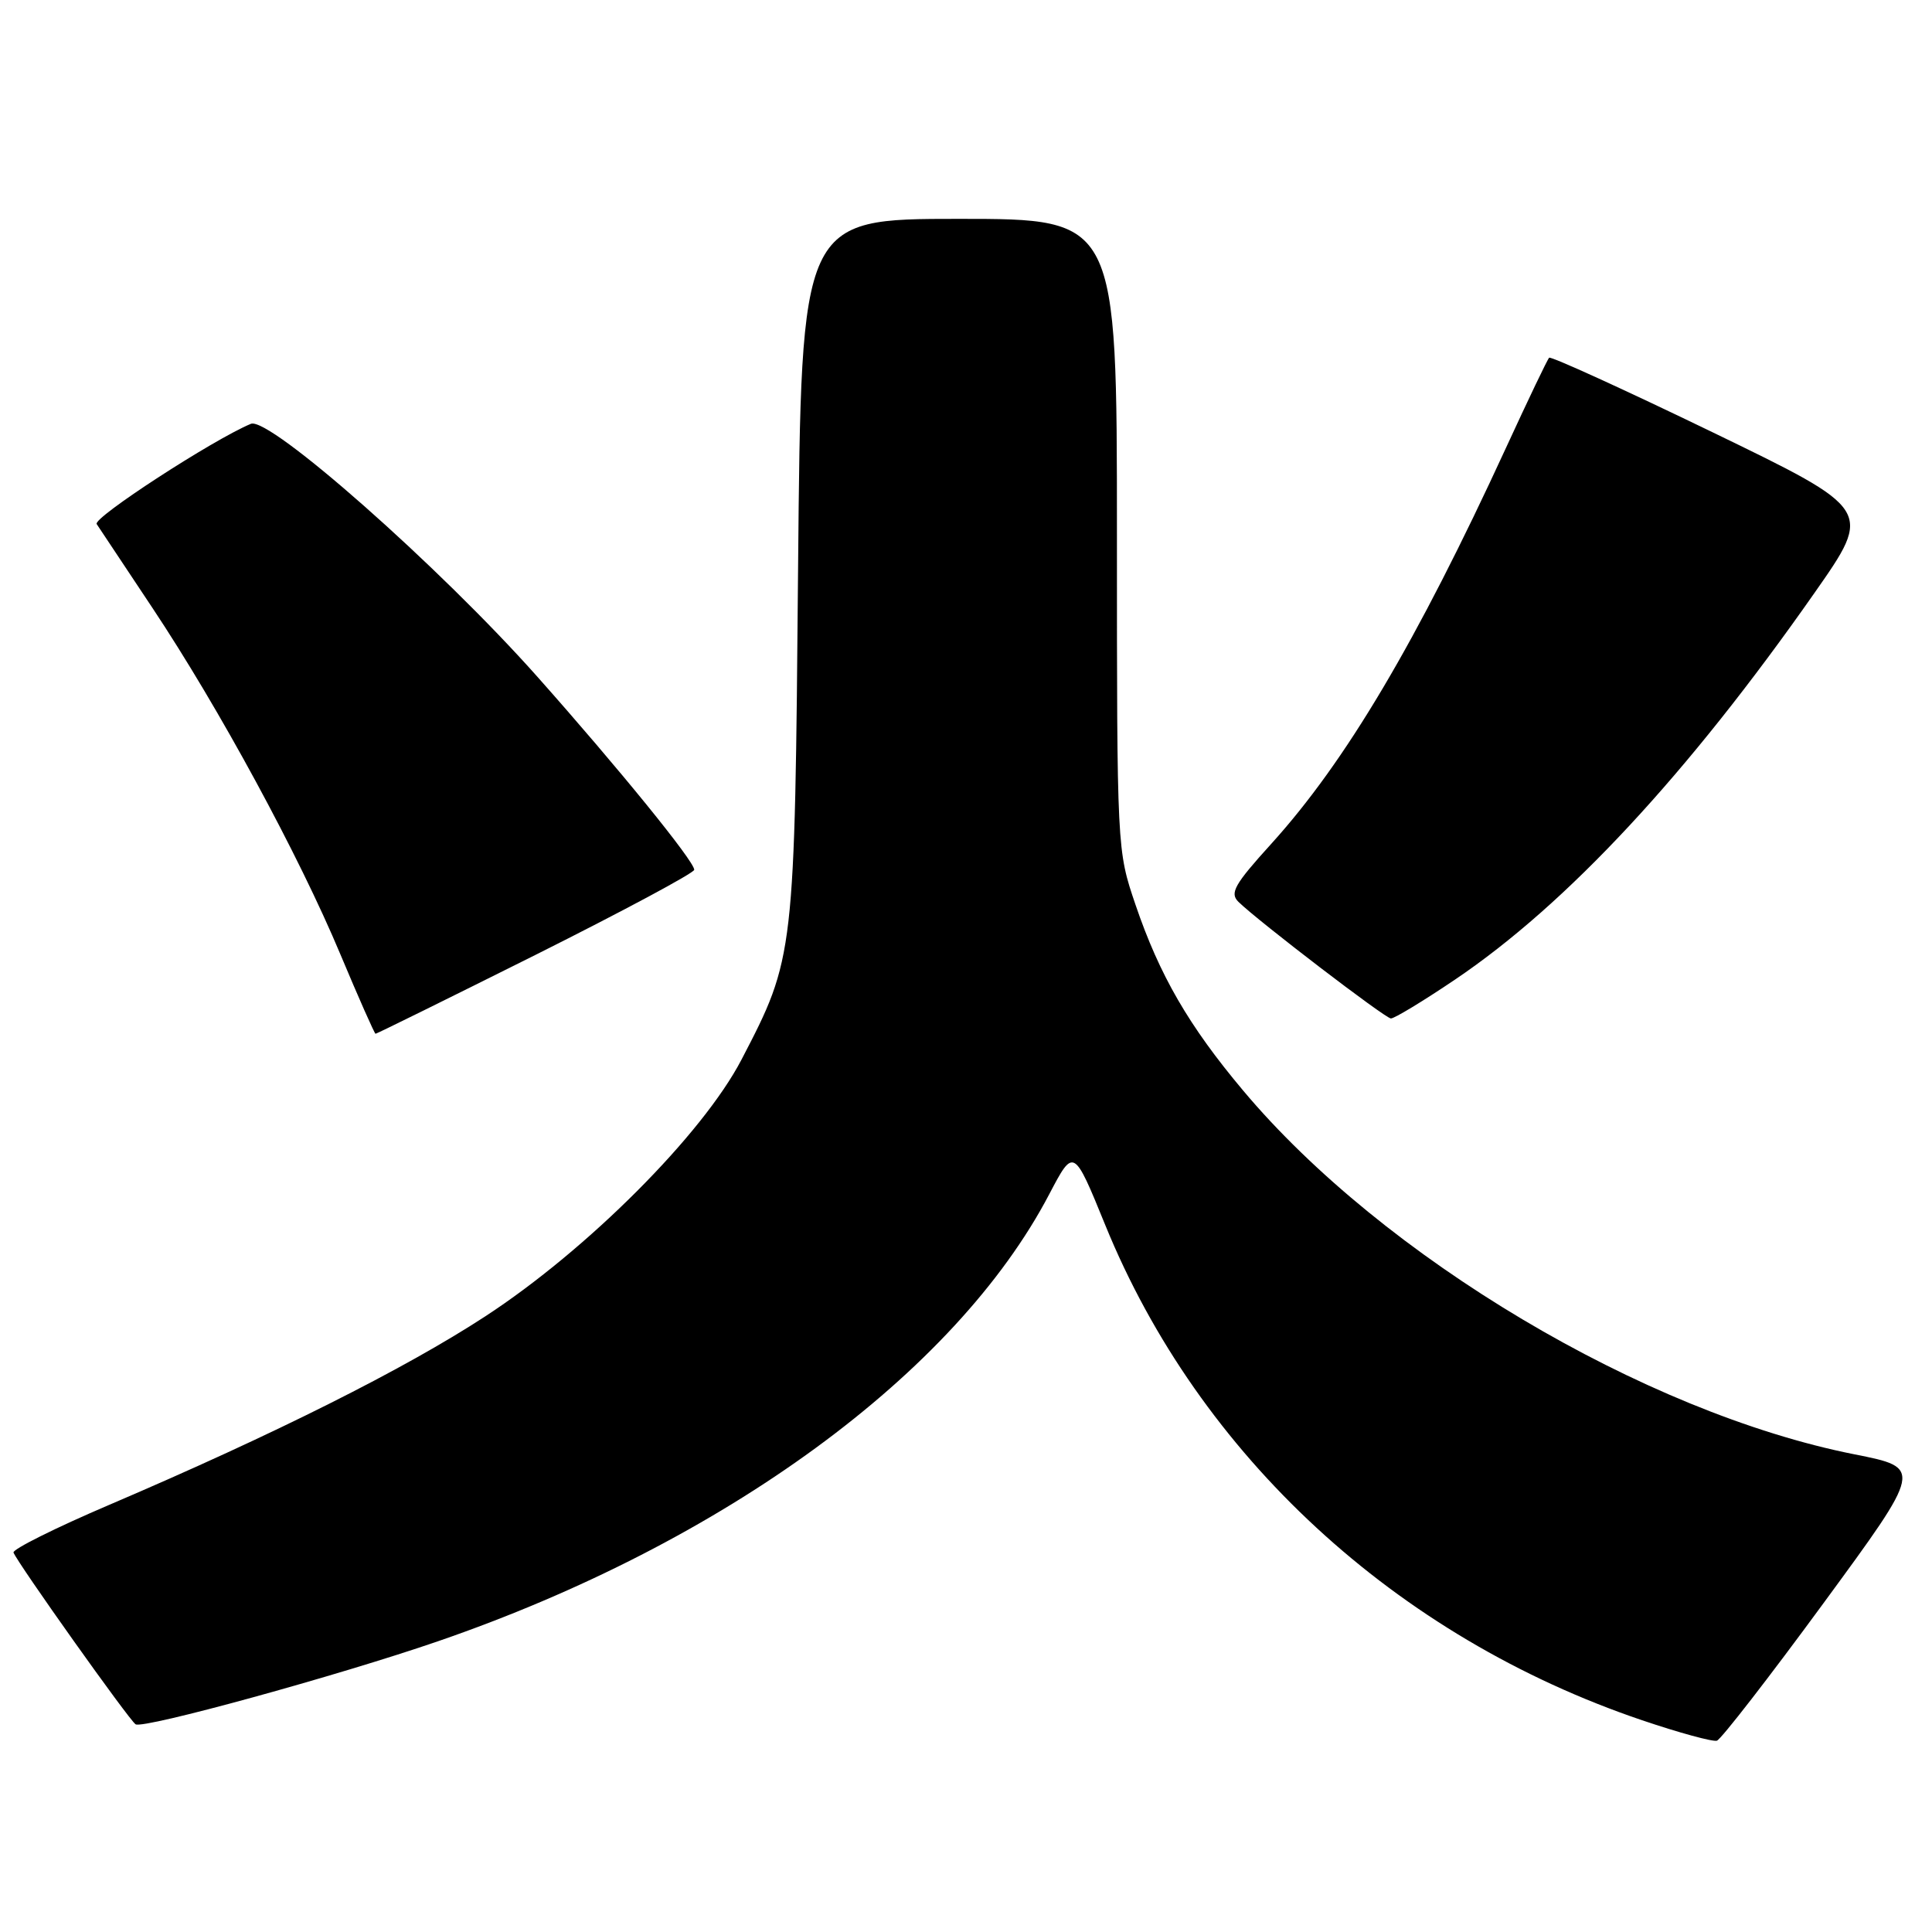 <?xml version="1.0" encoding="UTF-8" standalone="no"?>
<!DOCTYPE svg PUBLIC "-//W3C//DTD SVG 1.1//EN" "http://www.w3.org/Graphics/SVG/1.1/DTD/svg11.dtd" >
<svg xmlns="http://www.w3.org/2000/svg" xmlns:xlink="http://www.w3.org/1999/xlink" version="1.1" viewBox="0 0 256 256">
 <g >
 <path fill="currentColor"
d=" M 241.63 212.42 C 254.77 194.50 254.77 194.50 245.74 192.71 C 217.86 187.18 183.27 166.60 164.72 144.50 C 157.52 135.93 153.64 129.23 150.46 119.88 C 148.00 112.65 148.00 112.63 148.00 70.82 C 148.00 29.00 148.00 29.00 127.08 29.00 C 106.16 29.00 106.16 29.00 105.75 75.25 C 105.31 126.71 105.28 126.90 98.25 140.41 C 93.09 150.31 77.83 165.60 64.29 174.43 C 53.61 181.40 36.44 190.01 14.50 199.39 C 7.35 202.44 1.63 205.30 1.79 205.72 C 2.31 207.10 17.14 227.97 17.97 228.48 C 19.01 229.12 44.76 222.05 58.08 217.46 C 95.91 204.43 126.59 181.99 139.03 158.24 C 142.27 152.07 142.27 152.07 146.45 162.32 C 158.89 192.85 184.96 216.90 217.58 227.94 C 222.49 229.60 226.95 230.82 227.50 230.65 C 228.05 230.47 234.41 222.27 241.63 212.42 Z  M 71.01 126.50 C 82.55 120.72 92.00 115.66 91.99 115.25 C 91.99 114.11 81.95 101.77 71.22 89.69 C 58.24 75.08 35.66 55.14 33.24 56.16 C 28.19 58.27 12.27 68.62 12.81 69.44 C 13.19 70.02 16.52 75.03 20.21 80.57 C 28.99 93.76 39.61 113.33 45.10 126.45 C 47.52 132.22 49.62 136.96 49.76 136.98 C 49.90 136.99 59.46 132.27 71.01 126.50 Z  M 192.80 129.80 C 207.63 119.79 223.59 102.62 240.46 78.52 C 248.14 67.55 248.14 67.55 226.91 57.27 C 215.23 51.62 205.49 47.18 205.27 47.40 C 205.04 47.62 202.48 52.98 199.57 59.30 C 187.69 85.11 178.33 100.90 168.44 111.82 C 163.56 117.20 162.92 118.34 164.10 119.50 C 166.77 122.10 183.51 134.91 184.30 134.95 C 184.73 134.98 188.56 132.66 192.80 129.80 Z "/>
</g>
</svg>